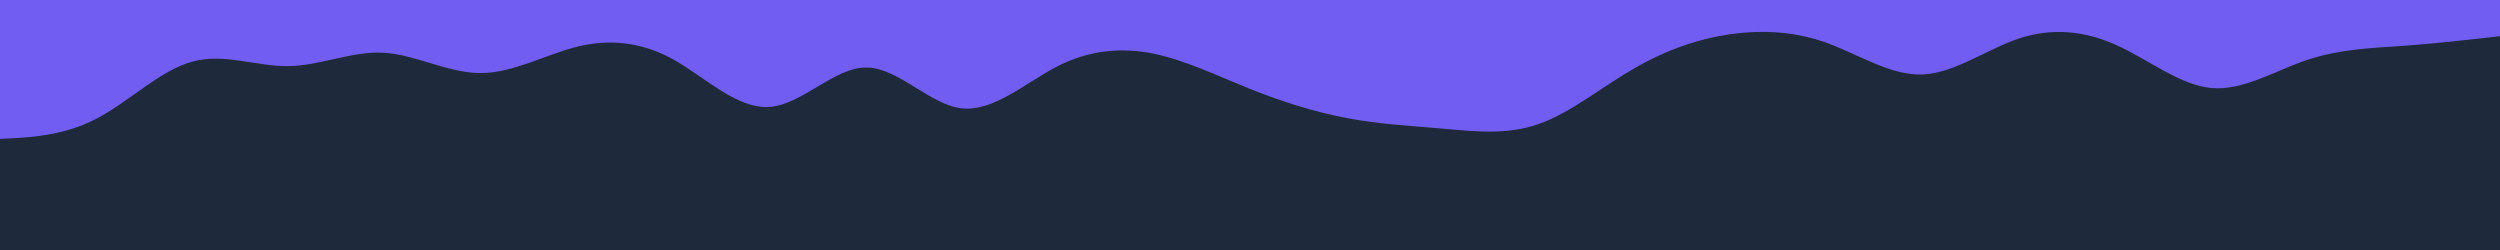 <svg id="visual" viewBox="0 0 900 90" width="900" height="90" xmlns="http://www.w3.org/2000/svg" xmlns:xlink="http://www.w3.org/1999/xlink" version="1.1"><rect x="0" y="0" width="900" height="90" fill="#1e293b"></rect><path d="M0 50L5.8 49.7C11.7 49.3 23.3 48.7 34.8 42.7C46.3 36.7 57.7 25.3 69.2 22.2C80.7 19 92.3 24 103.8 23.8C115.3 23.7 126.7 18.3 138.2 19C149.7 19.7 161.3 26.3 173 26.3C184.7 26.3 196.3 19.7 207.8 16.8C219.3 14 230.7 15 242.2 21.3C253.7 27.7 265.3 39.3 277 38.5C288.7 37.7 300.3 24.3 311.8 24.3C323.3 24.3 334.7 37.7 346.2 39C357.7 40.3 369.3 29.7 380.8 23.8C392.3 18 403.7 17 415.2 19.3C426.7 21.7 438.3 27.3 450 32C461.7 36.7 473.3 40.3 484.8 42.5C496.3 44.7 507.7 45.3 519.2 46.3C530.7 47.3 542.3 48.7 553.8 44.7C565.3 40.7 576.7 31.3 588.2 24.7C599.7 18 611.3 14 623 12.3C634.7 10.7 646.3 11.3 657.8 15.5C669.3 19.7 680.7 27.3 692.2 26.8C703.7 26.3 715.3 17.7 727 13.8C738.7 10 750.3 11 761.8 16.2C773.3 21.3 784.7 30.7 796.2 31.7C807.7 32.7 819.3 25.3 830.8 21.5C842.3 17.7 853.7 17.3 865.2 16.5C876.7 15.7 888.3 14.3 894.2 13.7L900 13L900 0L894.2 0C888.3 0 876.7 0 865.2 0C853.7 0 842.3 0 830.8 0C819.3 0 807.7 0 796.2 0C784.7 0 773.3 0 761.8 0C750.3 0 738.7 0 727 0C715.3 0 703.7 0 692.2 0C680.7 0 669.3 0 657.8 0C646.3 0 634.7 0 623 0C611.3 0 599.7 0 588.2 0C576.7 0 565.3 0 553.8 0C542.3 0 530.7 0 519.2 0C507.7 0 496.3 0 484.8 0C473.3 0 461.7 0 450 0C438.3 0 426.7 0 415.2 0C403.7 0 392.3 0 380.8 0C369.3 0 357.7 0 346.2 0C334.7 0 323.3 0 311.8 0C300.3 0 288.7 0 277 0C265.3 0 253.7 0 242.2 0C230.7 0 219.3 0 207.8 0C196.3 0 184.7 0 173 0C161.3 0 149.7 0 138.2 0C126.7 0 115.3 0 103.8 0C92.3 0 80.7 0 69.2 0C57.7 0 46.3 0 34.8 0C23.3 0 11.7 0 5.8 0L0 0Z" fill="#715DF2" stroke-linecap="round" stroke-linejoin="miter"></path></svg>